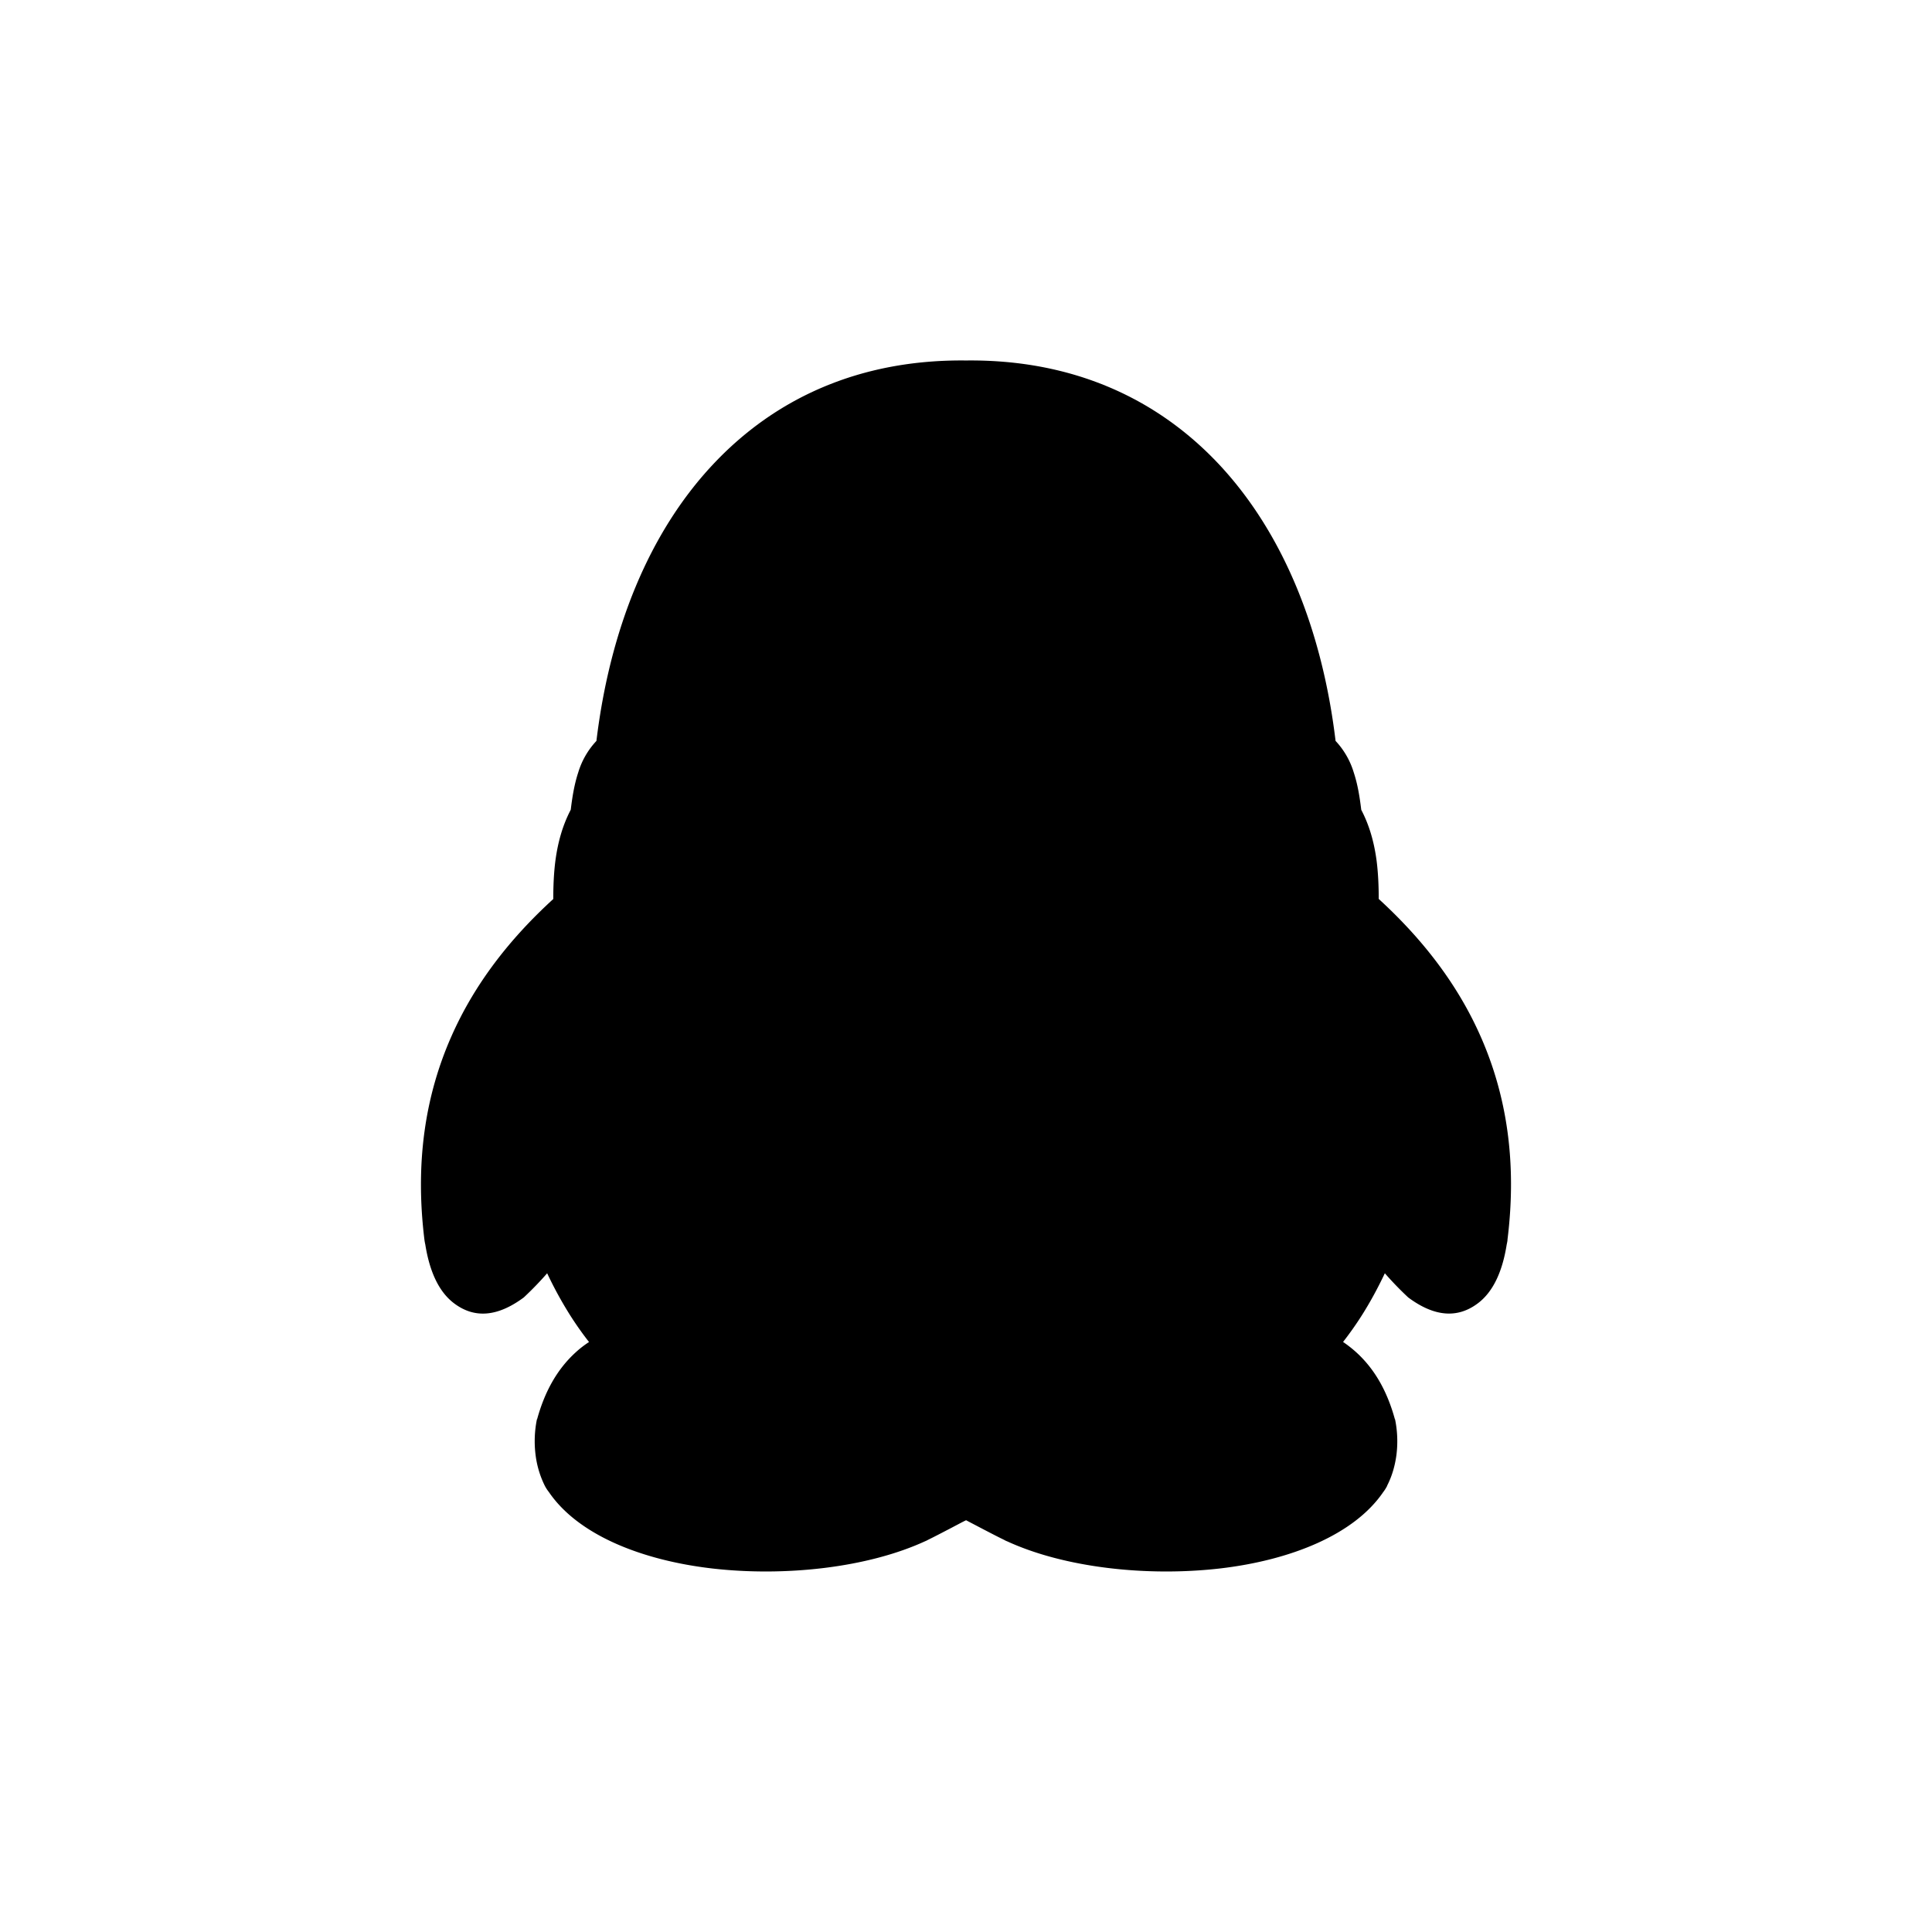 <svg xmlns="http://www.w3.org/2000/svg" fill="currentColor" viewBox="0 0 24 24">
  <path fill-rule="evenodd" d="M18.727 15.405a.626.626 0 0 1-.01.054c-.054.341-.171.594-.365.736-.245.181-.53.167-.859-.078a4.066 4.066 0 0 1-.29-.3c-.089.188-.184.362-.286.523a4.138 4.138 0 0 1-.233.33c.057.039.111.081.162.127.243.22.392.506.482.834h.002a1.362 1.362 0 0 1 .017.443c-.016.12-.05.254-.115.38l.001.001a.463.463 0 0 1-.05.08c-.363.532-1.153.847-2.028.949-.905.104-1.932-.008-2.65-.34h-.002a.41.41 0 0 1-.031-.016c-.085-.041-.178-.09-.261-.133l-.21-.11c-.043.02-.116.06-.212.11-.083.043-.176.092-.26.133a.38.38 0 0 1-.032.016h-.001c-.719.332-1.746.444-2.65.34-.876-.102-1.666-.417-2.028-.95a.456.456 0 0 1-.051-.079 1.19 1.19 0 0 1-.114-.382 1.364 1.364 0 0 1 .017-.443l.002.001c.09-.328.24-.615.482-.834.05-.046.105-.088.163-.126a4.138 4.138 0 0 1-.233-.33 4.82 4.82 0 0 1-.287-.524 4.09 4.09 0 0 1-.29.3c-.33.245-.614.26-.86.078-.193-.142-.31-.395-.364-.736a.651.651 0 0 1-.01-.054c-.12-.969.012-1.802.335-2.532.287-.65.723-1.21 1.265-1.705 0-.165.007-.326.027-.48.03-.223.088-.434.19-.629.019-.155.043-.31.092-.46a.99.99 0 0 1 .227-.395c.167-1.381.65-2.58 1.44-3.426.773-.829 1.827-1.314 3.148-1.3h.006c1.321-.014 2.376.471 3.149 1.3.788.847 1.273 2.045 1.439 3.426a.99.99 0 0 1 .227.396c.049.149.073.304.092.46.102.194.16.405.19.627.02.155.027.316.027.48.542.496.978 1.056 1.265 1.706.323.73.455 1.563.334 2.531l.001.001z"/>
</svg>